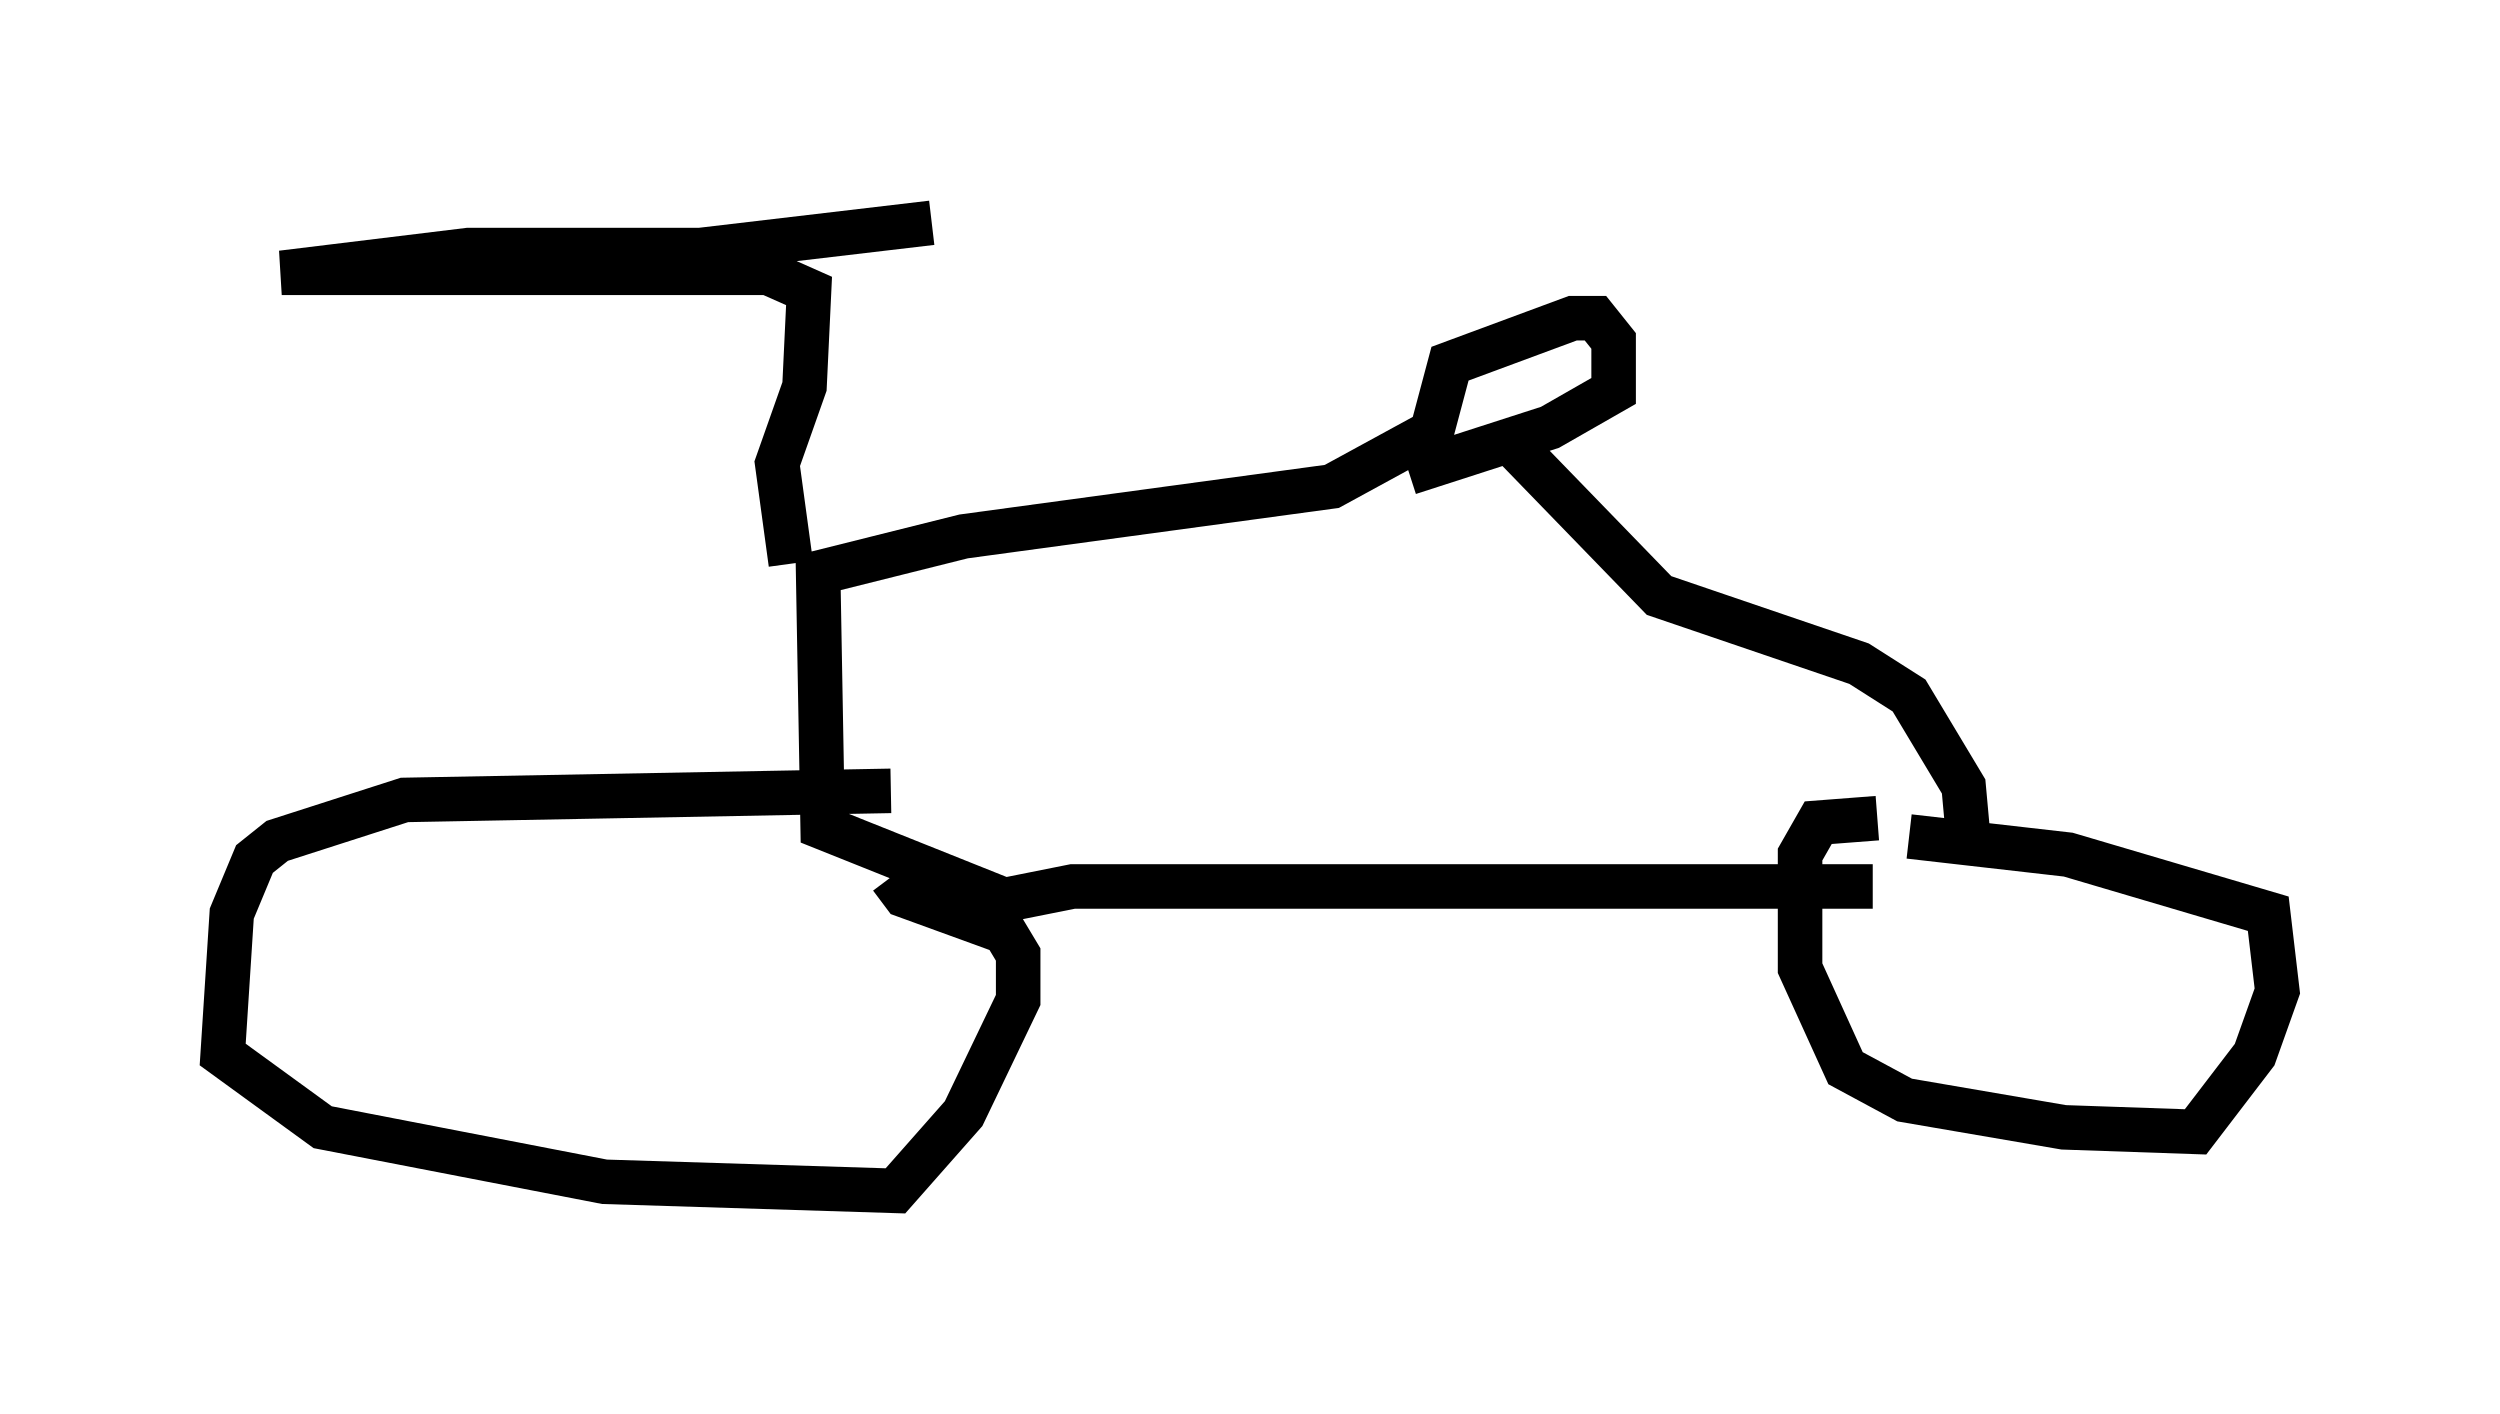 <?xml version="1.0" encoding="utf-8" ?>
<svg baseProfile="full" height="31.744" version="1.1" width="56.142" xmlns="http://www.w3.org/2000/svg" xmlns:ev="http://www.w3.org/2001/xml-events" xmlns:xlink="http://www.w3.org/1999/xlink"><defs /><rect fill="white" height="31.744" width="56.142" x="0" y="0" /><path d="M23.273, 18.781 m-3.267, -1.021 l-10.923, 0.204 -2.858, 0.919 l-0.51, 0.408 -0.51, 1.225 l-0.204, 3.165 2.246, 1.633 l6.329, 1.225 6.533, 0.204 l1.531, -1.735 1.225, -2.552 l0.0, -1.021 -0.306, -0.51 l-2.246, -0.817 -0.306, -0.408 m22.152, -1.327 l-1.327, 0.102 -0.408, 0.715 l0.0, 2.552 1.021, 2.246 l1.327, 0.715 3.573, 0.613 l2.96, 0.102 1.327, -1.735 l0.51, -1.429 -0.204, -1.735 l-4.492, -1.327 -3.573, -0.408 m-0.817, 1.123 l-17.967, 0.0 -1.531, 0.306 l-4.083, -1.633 -0.102, -5.717 l3.267, -0.817 8.269, -1.123 l2.246, -1.225 0.408, -1.531 l2.756, -1.021 0.51, 0.0 l0.408, 0.51 0.0, 1.123 l-1.429, 0.817 -3.165, 1.021 m-13.883, 2.042 l-0.306, -2.246 0.613, -1.735 l0.102, -2.144 -0.919, -0.408 l-10.923, 0.0 4.185, -0.51 l5.206, 0.0 5.206, -0.613 m23.275, 13.781 l-0.102, -1.123 -1.225, -2.042 l-1.123, -0.715 -4.492, -1.531 l-3.267, -3.369 " fill="none" stroke="black" stroke-width="1" /></svg>